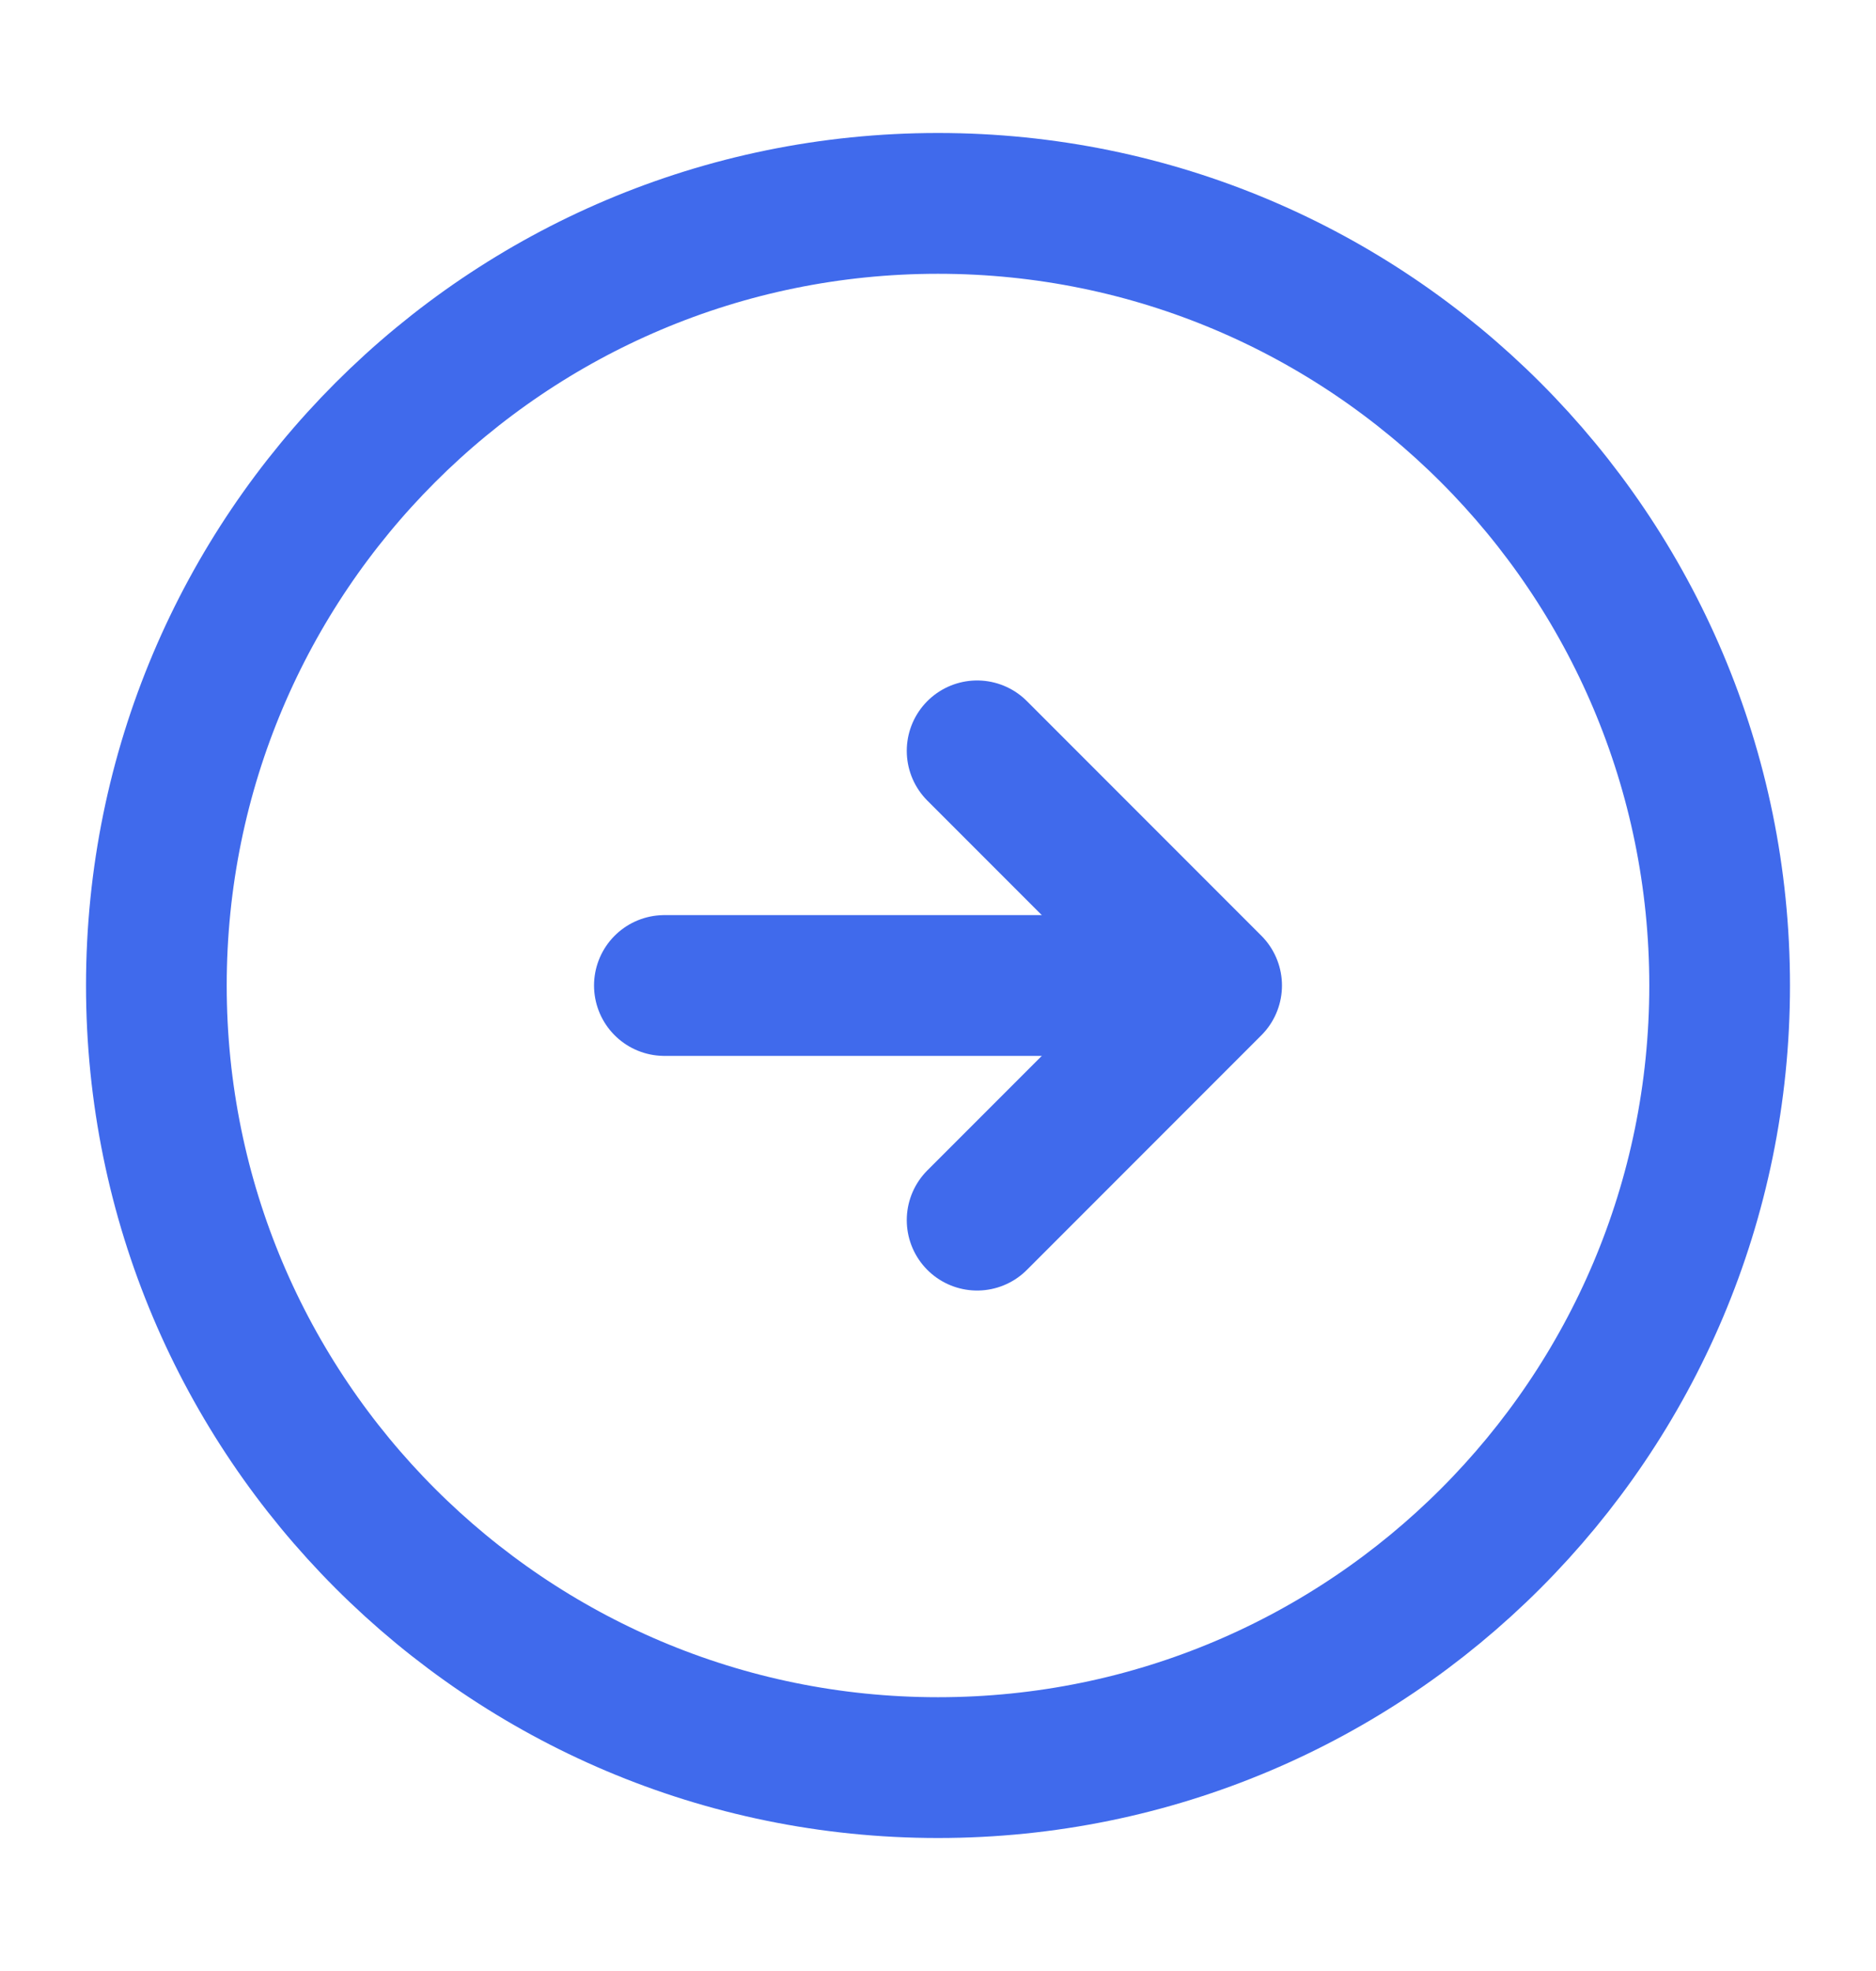 <svg width="20" height="21" viewBox="0 0 20 21" fill="none" xmlns="http://www.w3.org/2000/svg">
<path d="M10 18.833C14.602 18.833 18.333 15.102 18.333 10.5C18.333 5.898 14.602 2.167 10 2.167C5.398 2.167 1.667 5.898 1.667 10.5C1.667 15.102 5.398 18.833 10 18.833Z" stroke="#406AEC" stroke-width="1.5" stroke-linecap="round" stroke-linejoin="round"/>
<path d="M7.083 10.5H12.083" stroke="#406AEC" stroke-width="1.5" stroke-linecap="round" stroke-linejoin="round"/>
<path d="M10.417 13L12.917 10.5L10.417 8" stroke="#406AEC" stroke-width="1.5" stroke-linecap="round" stroke-linejoin="round"/>
</svg>
